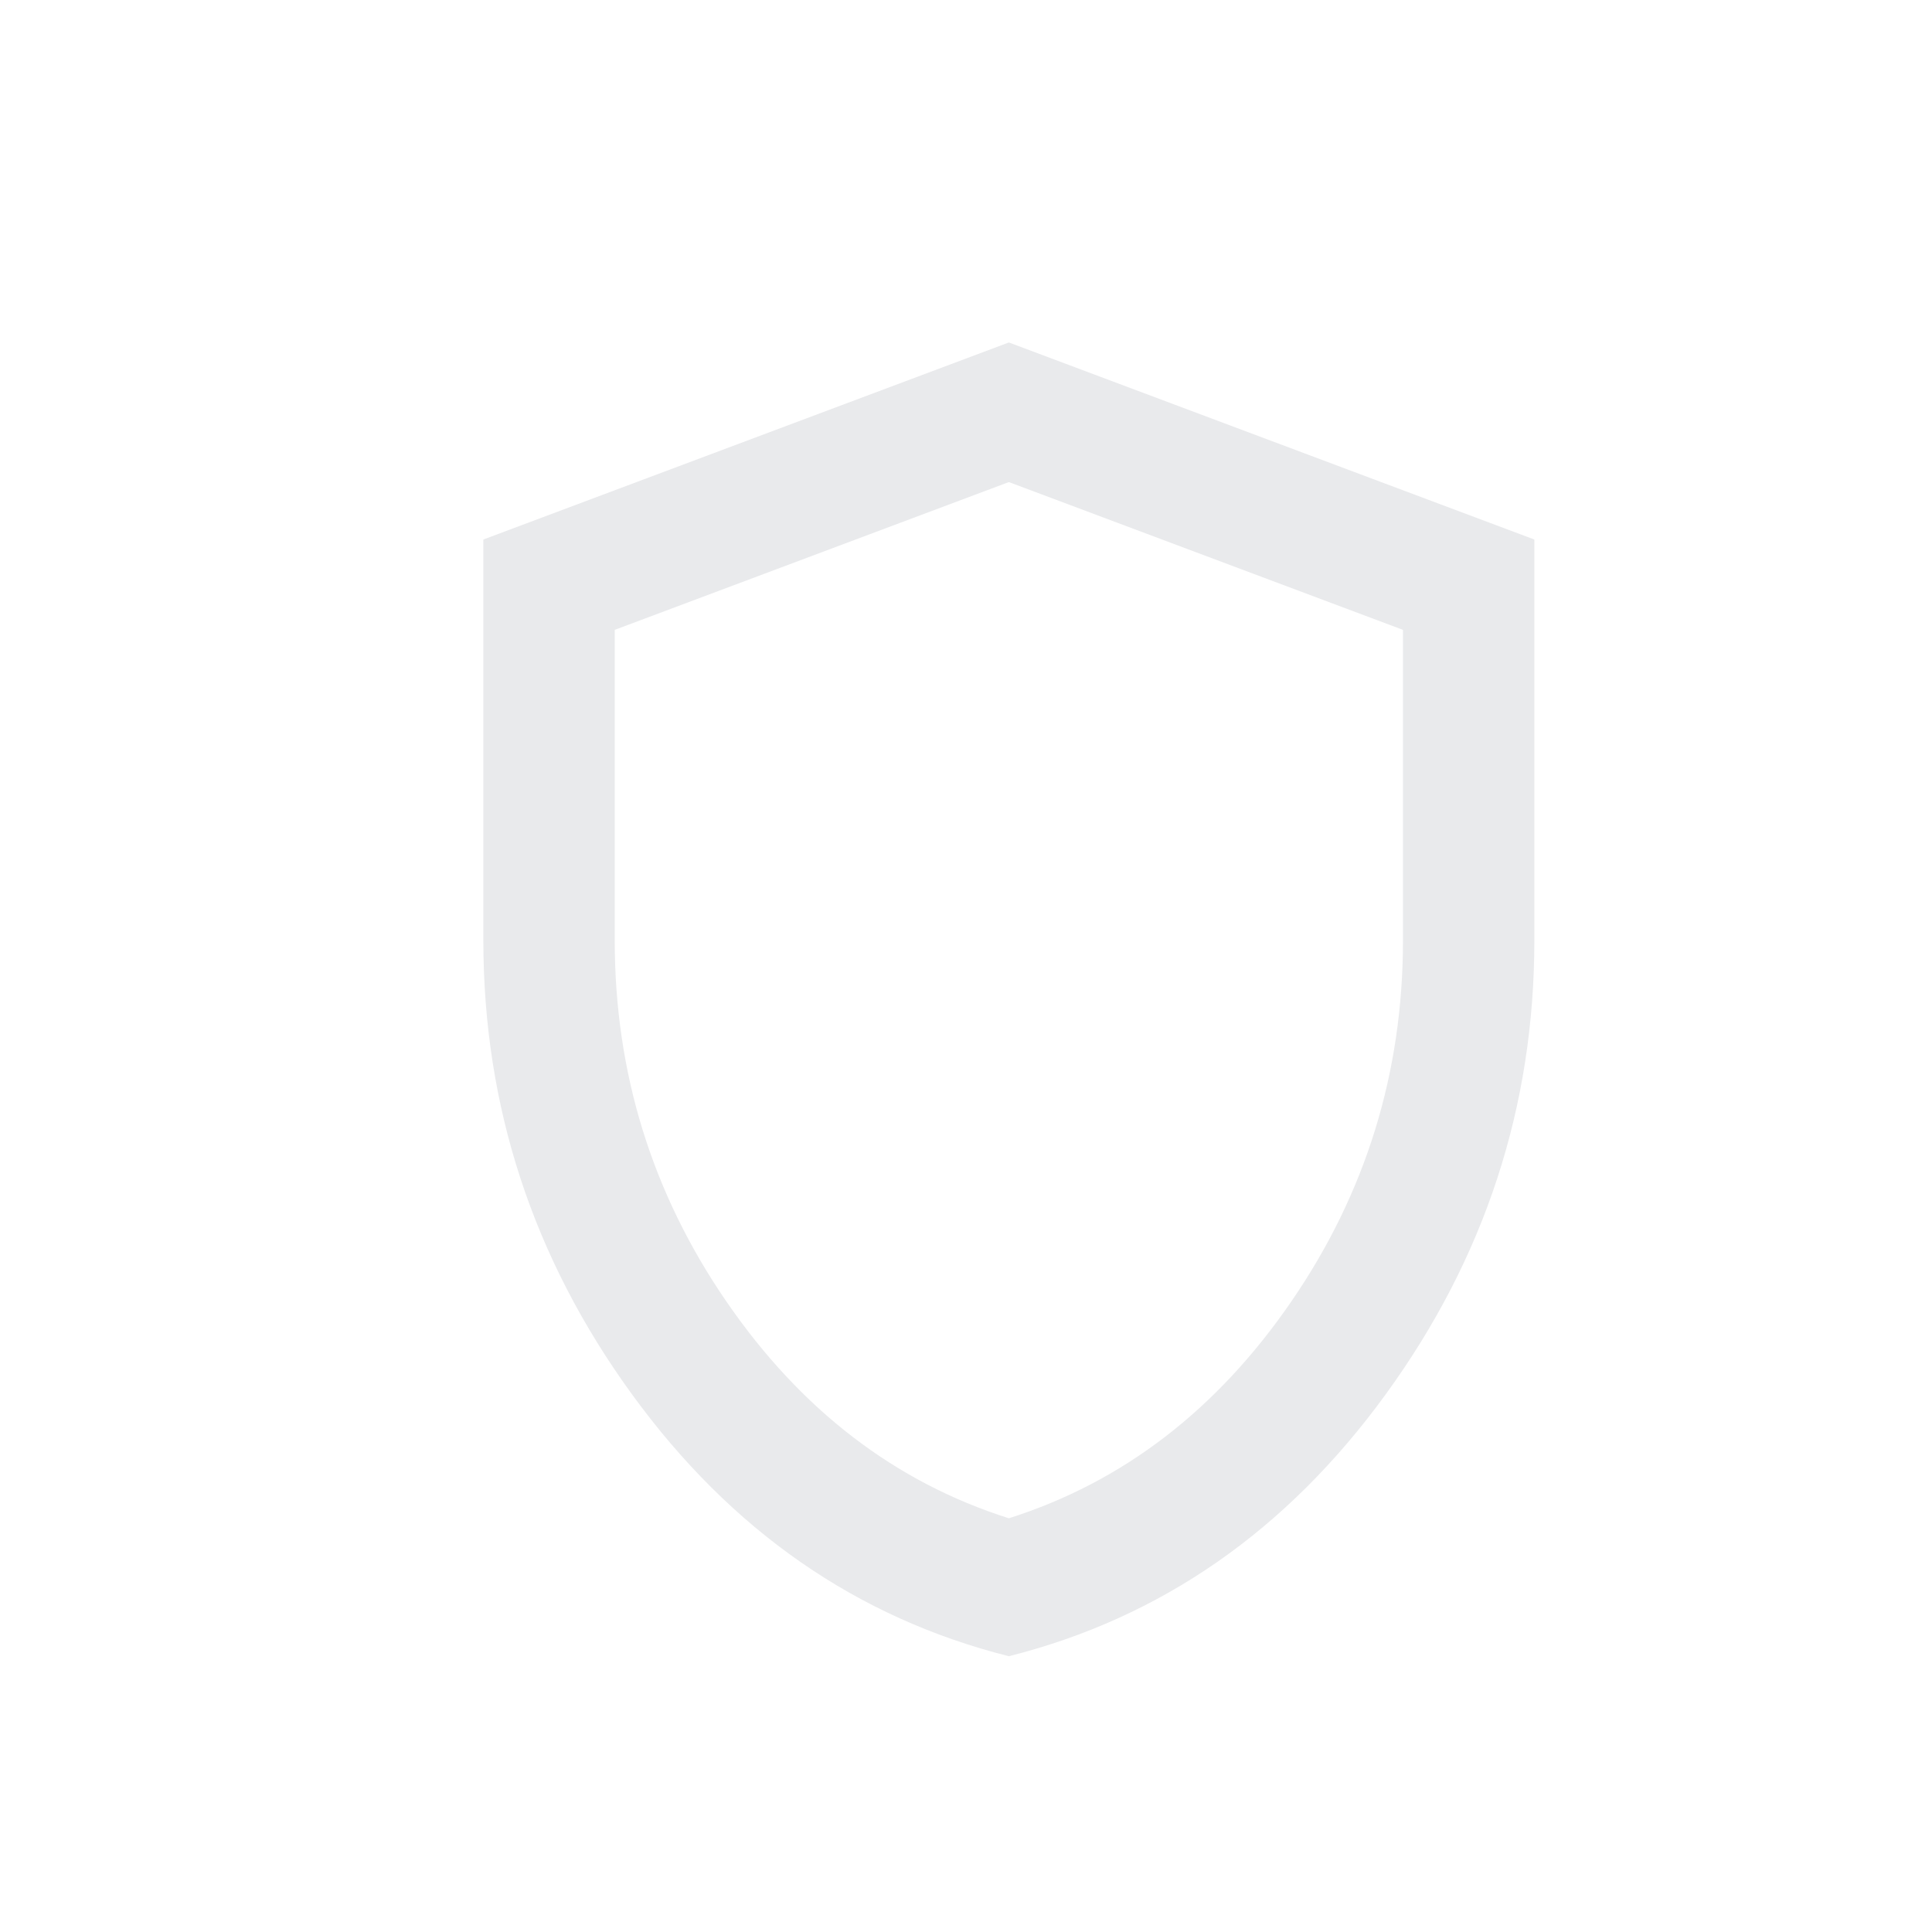 <?xml version="1.0" encoding="UTF-8"?>
<svg id="Layer_1" data-name="Layer 1" xmlns="http://www.w3.org/2000/svg" viewBox="0 0 500 500">
  <defs>
    <style>
      .cls-1 {
        fill: #e9eaec;
        stroke-width: 0px;
      }
    </style>
  </defs>
  <path class="cls-1" d="m261.09,428.63c-39.38-9.92-71.9-32.51-97.54-67.79-25.64-35.27-38.46-74.45-38.46-117.51v-103.7l136-51,136,51v103.7c0,43.07-12.82,82.24-38.46,117.51-25.64,35.27-58.15,57.87-97.54,67.79Zm0-35.7c29.47-9.35,53.83-28.05,73.1-56.1,19.27-28.05,28.9-59.22,28.9-93.5v-80.32l-102-38.25-102,38.25v80.32c0,34.28,9.63,65.45,28.9,93.5,19.27,28.05,43.63,46.75,73.1,56.1Z"/>
</svg>